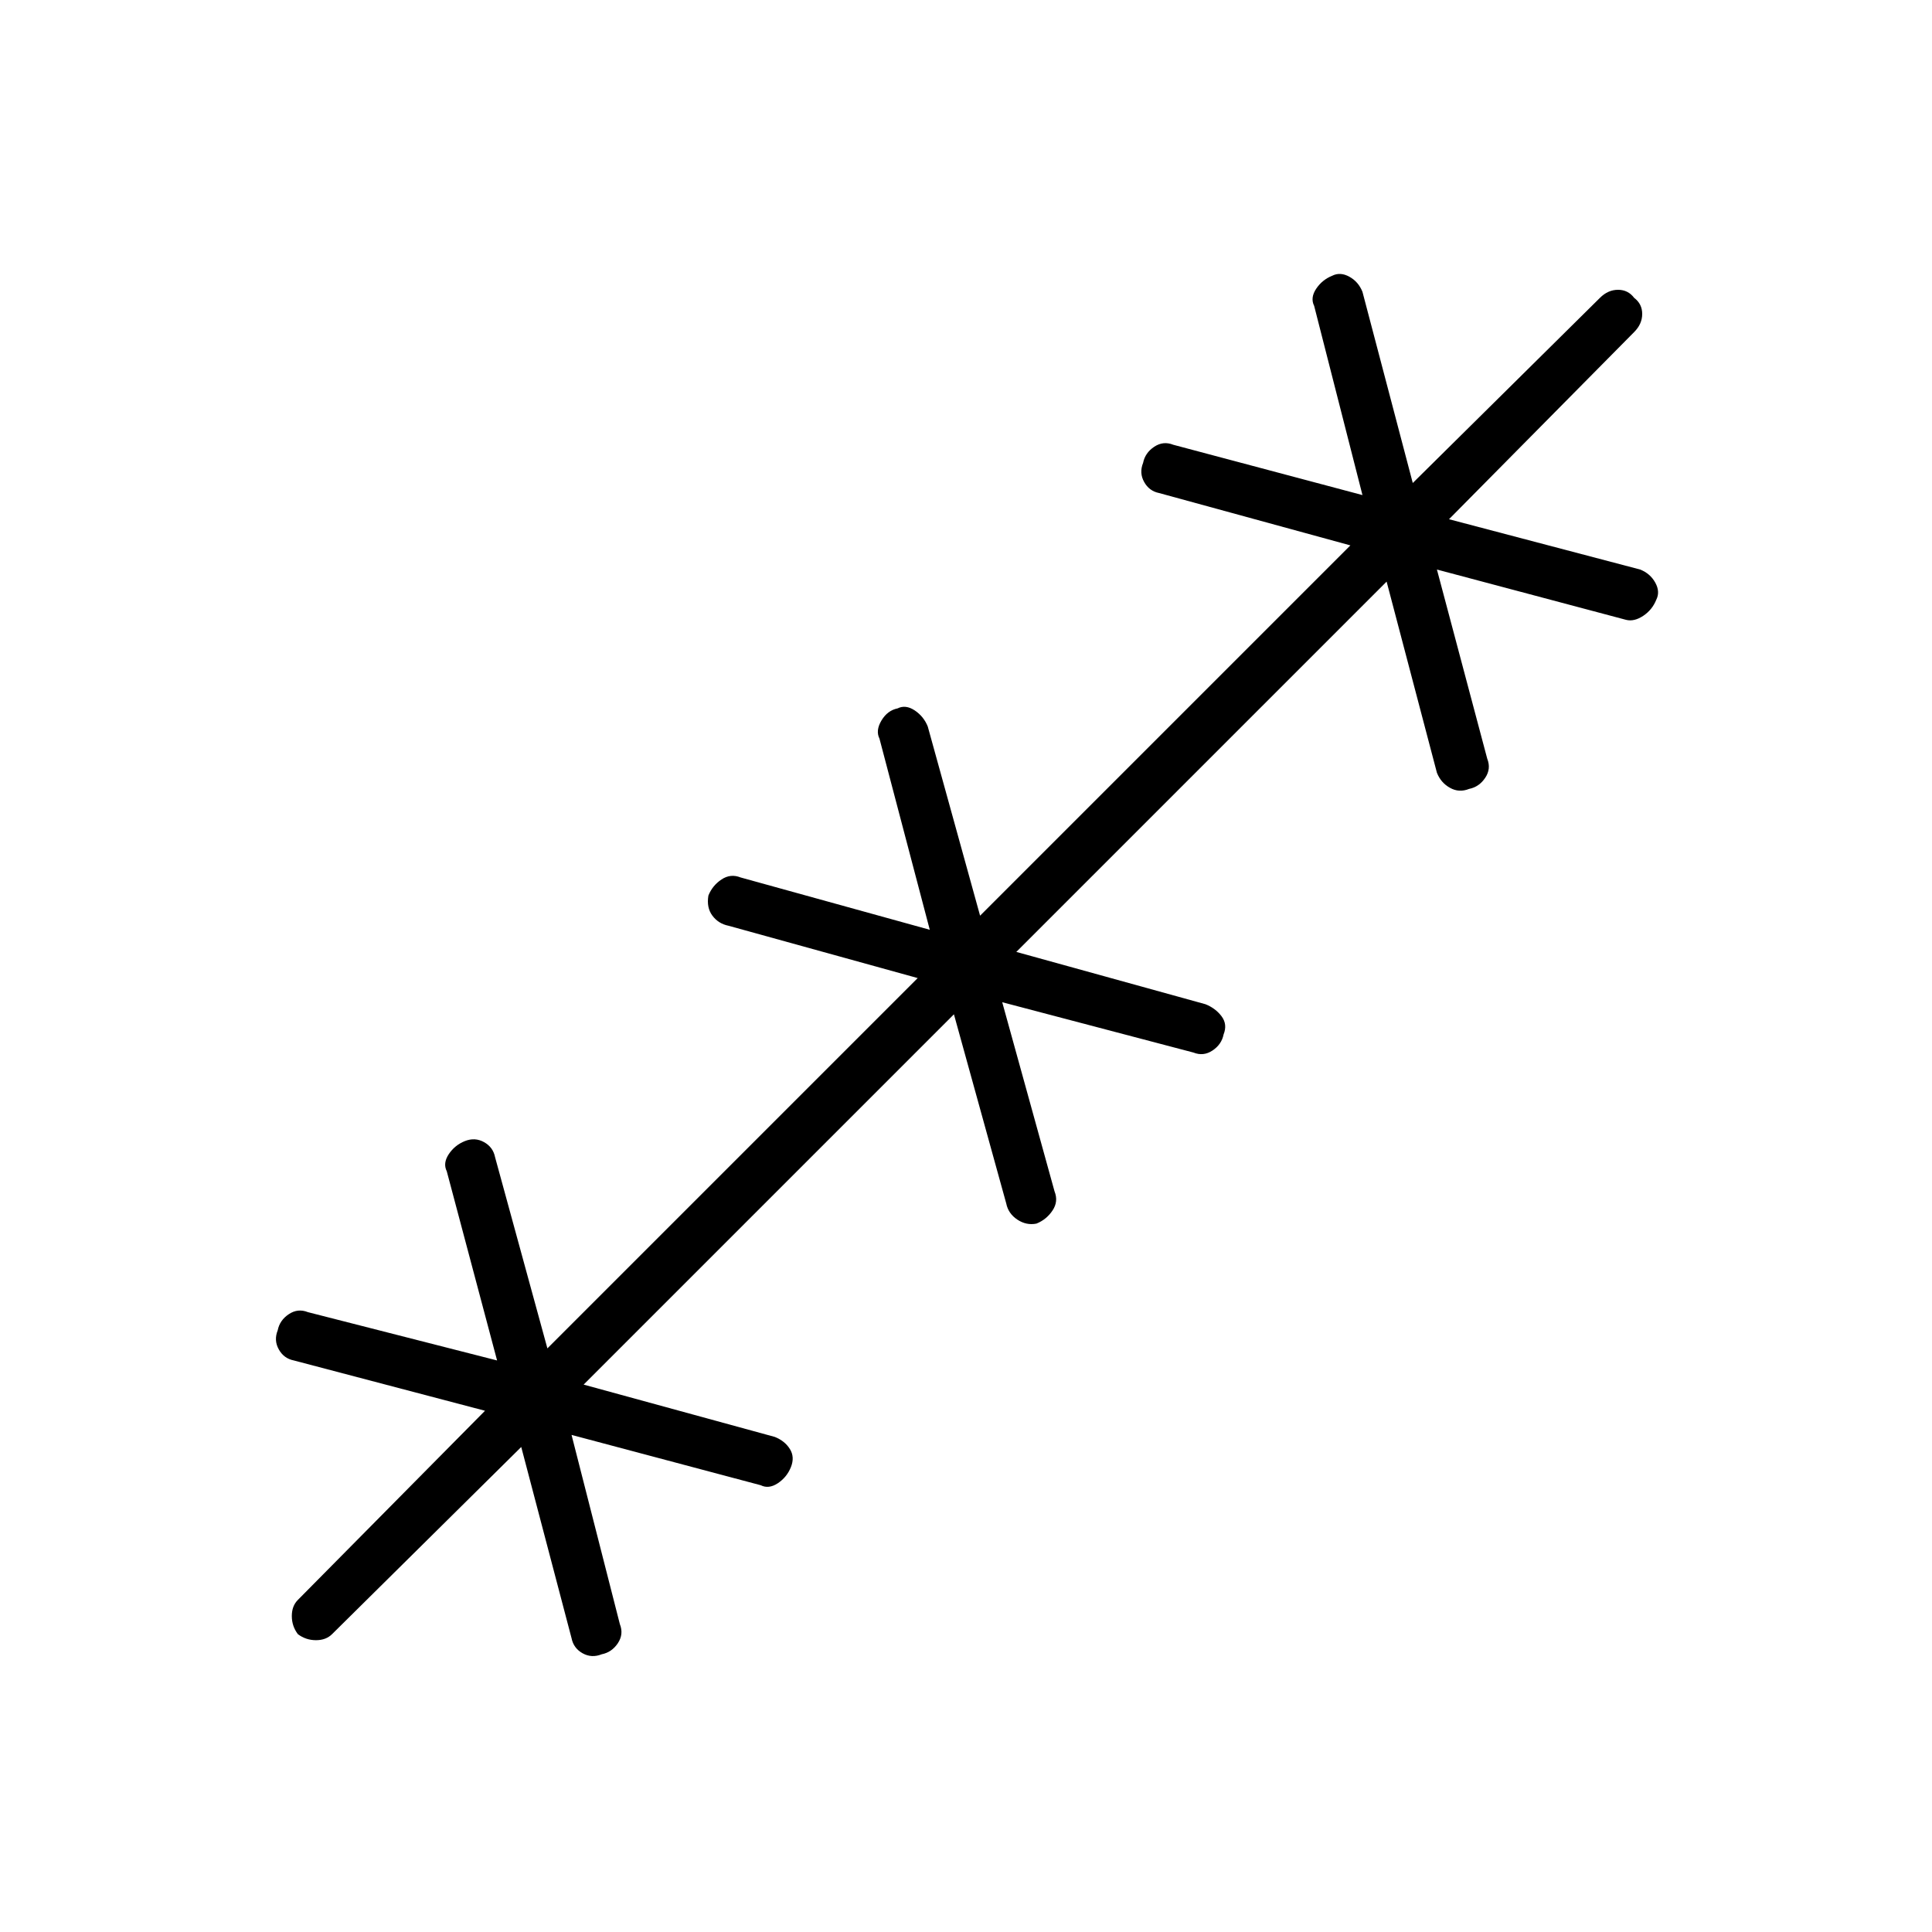 <svg xmlns="http://www.w3.org/2000/svg" height="24" width="24"><path d="M6.475 17.975 4.125 20.3q-.075.075-.2.075T3.7 20.3q-.075-.1-.075-.225t.075-.2l2.325-2.35L3.65 16.9q-.125-.025-.187-.138-.063-.112-.013-.237.025-.125.138-.2.112-.075.237-.025l2.35.6-.625-2.35q-.05-.1.025-.213.075-.112.2-.162t.238.013q.112.062.137.187l.65 2.375 4.6-4.6-2.35-.65q-.125-.025-.2-.125-.075-.1-.05-.25.05-.125.163-.2.112-.075.237-.025l2.35.65-.625-2.375q-.05-.1.025-.225.075-.125.2-.15.1-.05.213.025.112.075.162.2l.65 2.35 4.6-4.6-2.375-.65q-.125-.025-.187-.138-.063-.112-.013-.237.025-.125.138-.2.112-.075.237-.025l2.35.625-.6-2.35q-.05-.1.025-.213.075-.112.2-.162.1-.05.213.013.112.062.162.187L17.55 6l2.325-2.3q.1-.1.225-.1t.2.1q.1.075.1.2t-.1.225L18 6.45l2.375.625q.125.05.187.162.063.113.013.213-.05.125-.162.2-.113.075-.213.05l-2.35-.625.625 2.35q.05.125-.025.237-.075.113-.2.138-.125.05-.237-.013-.113-.062-.163-.187l-.625-2.375-4.6 4.6 2.35.65q.125.05.2.15.075.1.025.225-.025.125-.138.2-.112.075-.237.025l-2.375-.625.65 2.35q.05.125-.025.237-.075.113-.2.163-.125.025-.238-.05-.112-.075-.137-.2l-.65-2.35-4.6 4.6 2.375.65q.125.05.187.15.063.1.013.225t-.162.2q-.113.075-.213.025l-2.35-.625.6 2.35q.05.125-.025.238-.075.112-.2.137-.125.05-.237-.012-.113-.063-.138-.188Z"/></svg>